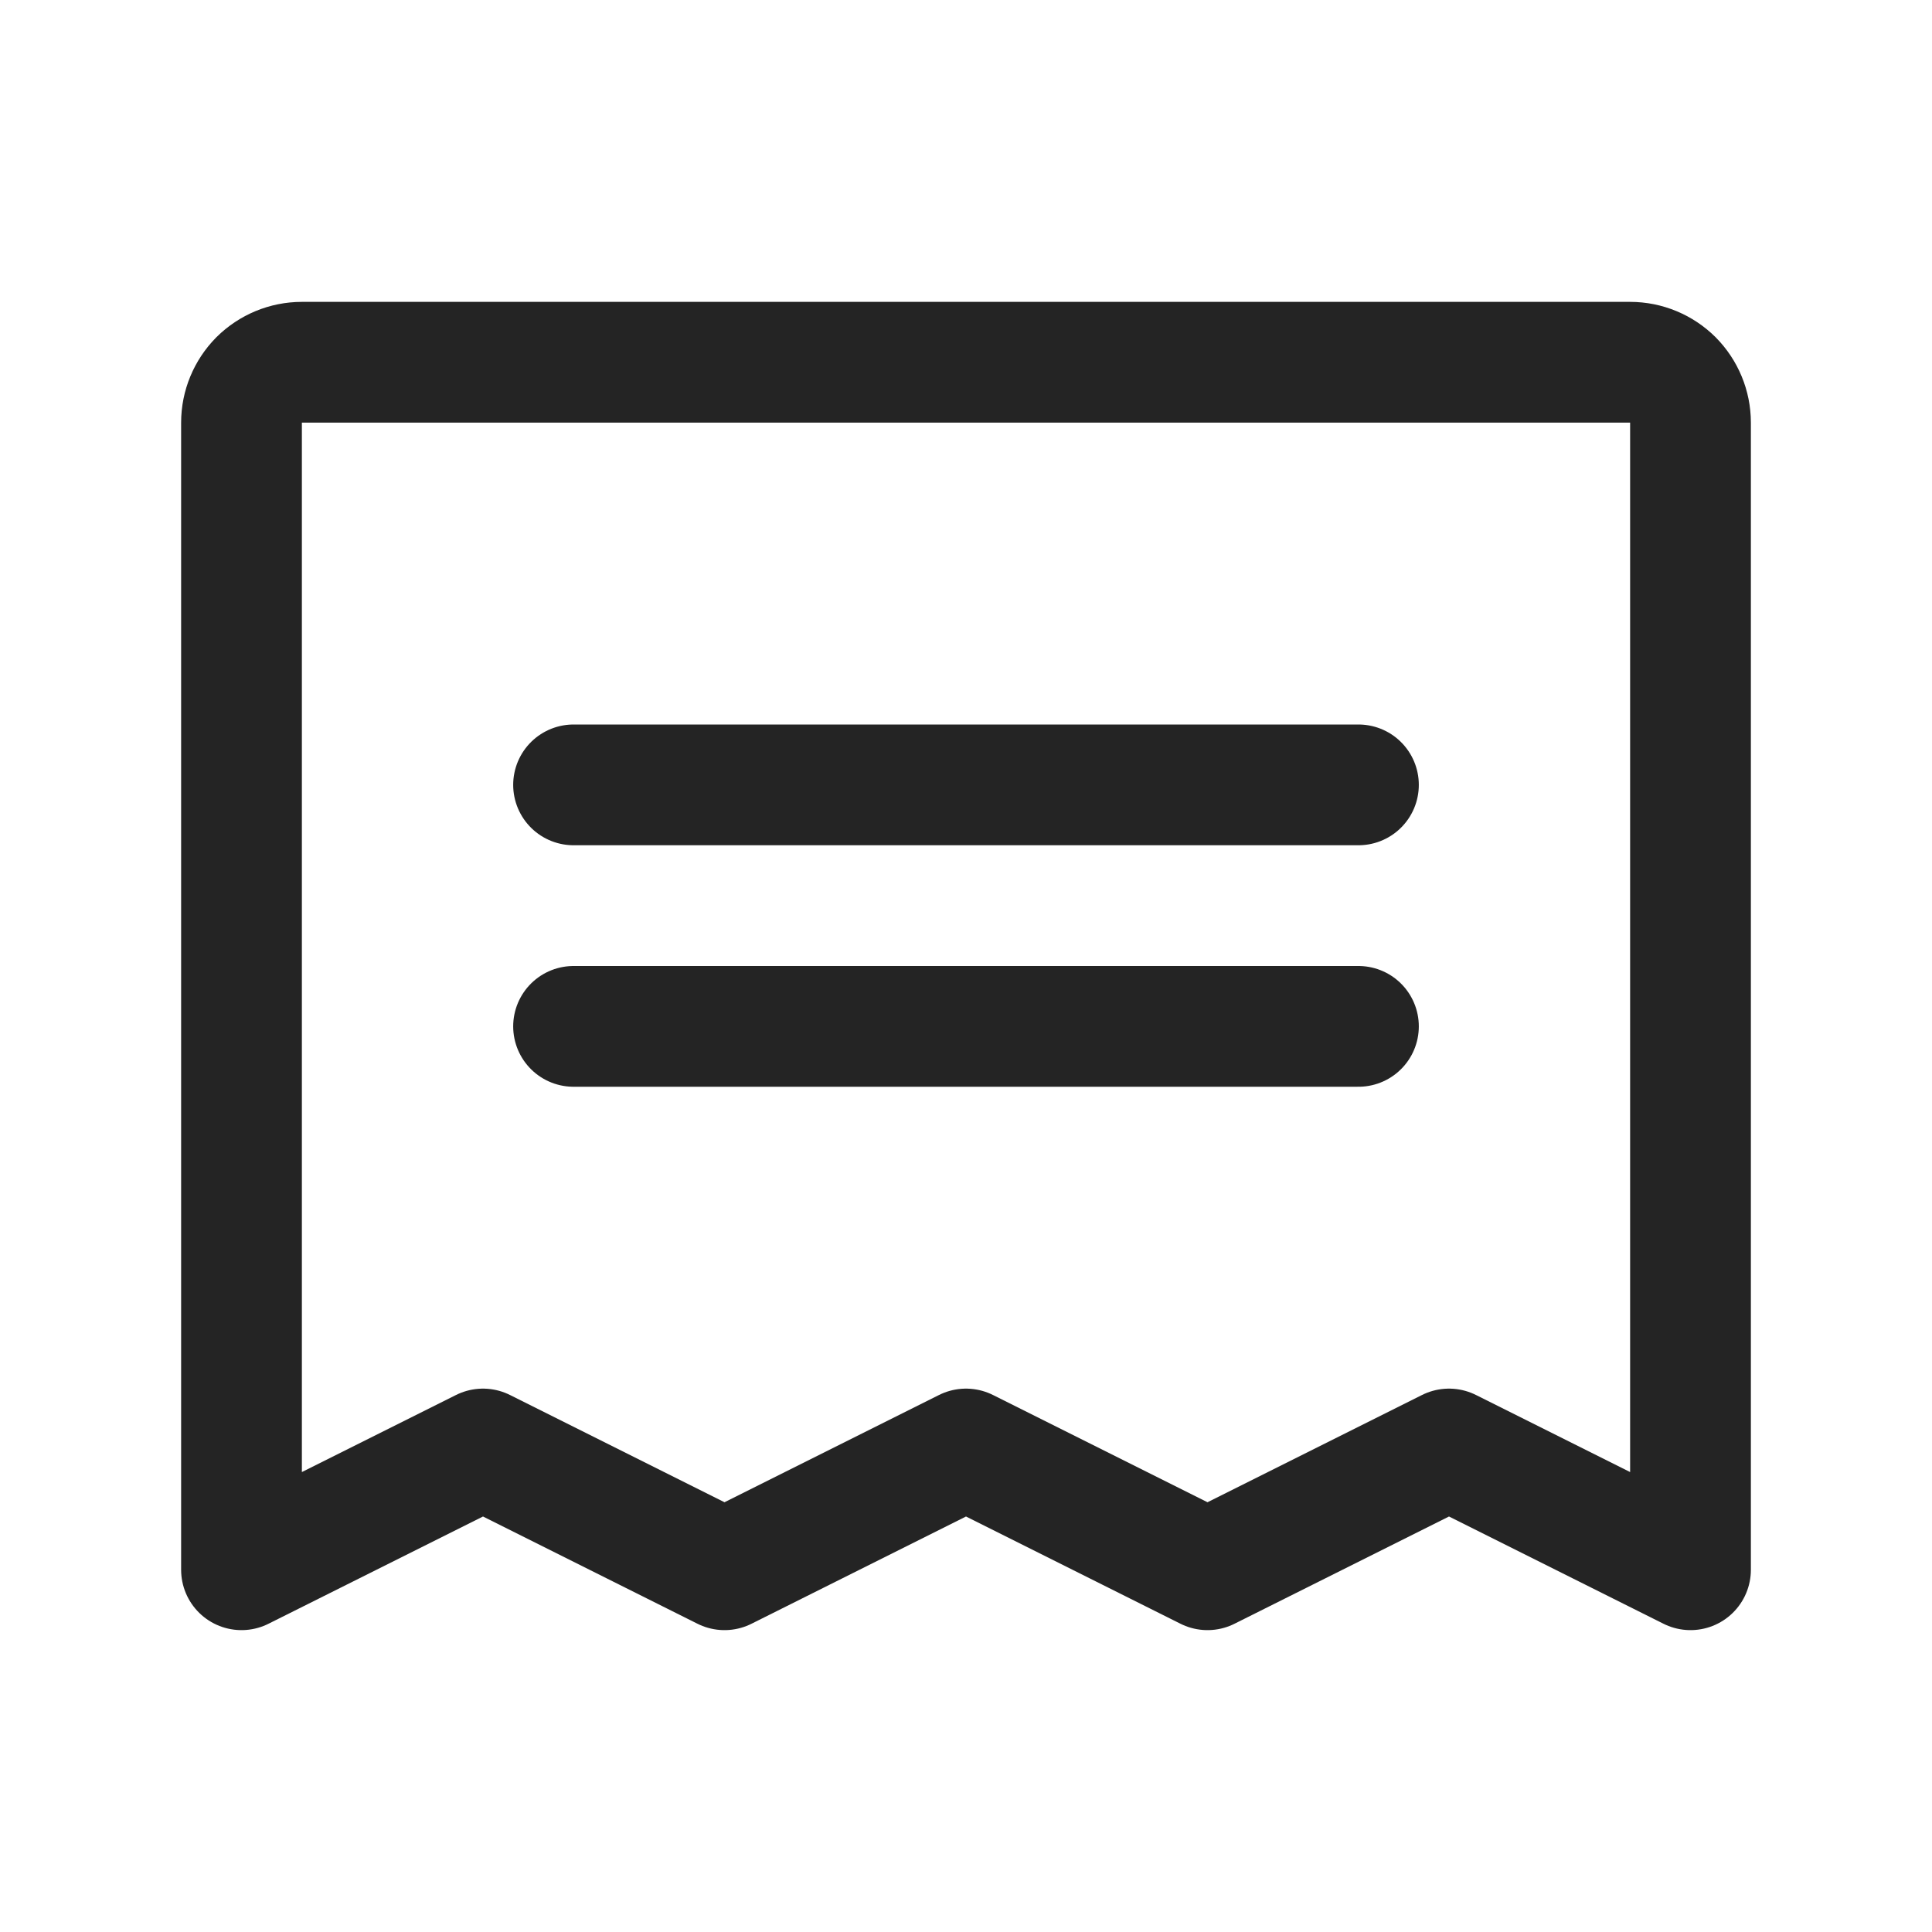 <svg width="16" height="16" viewBox="0 0 16 16" fill="none" xmlns="http://www.w3.org/2000/svg">
<path d="M4.75 6.5H11.25" stroke="#242424" stroke-linecap="round" stroke-linejoin="round"/>
<path d="M4.75 8.5H11.25" stroke="#242424" stroke-linecap="round" stroke-linejoin="round"/>
<path d="M2 13V3.5C2 3.367 2.053 3.24 2.146 3.146C2.24 3.053 2.367 3 2.5 3H13.5C13.633 3 13.76 3.053 13.854 3.146C13.947 3.24 14 3.367 14 3.5V13L12 12L10 13L8 12L6 13L4 12L2 13Z" stroke="#242424" stroke-linecap="round" stroke-linejoin="round"/>
</svg>
